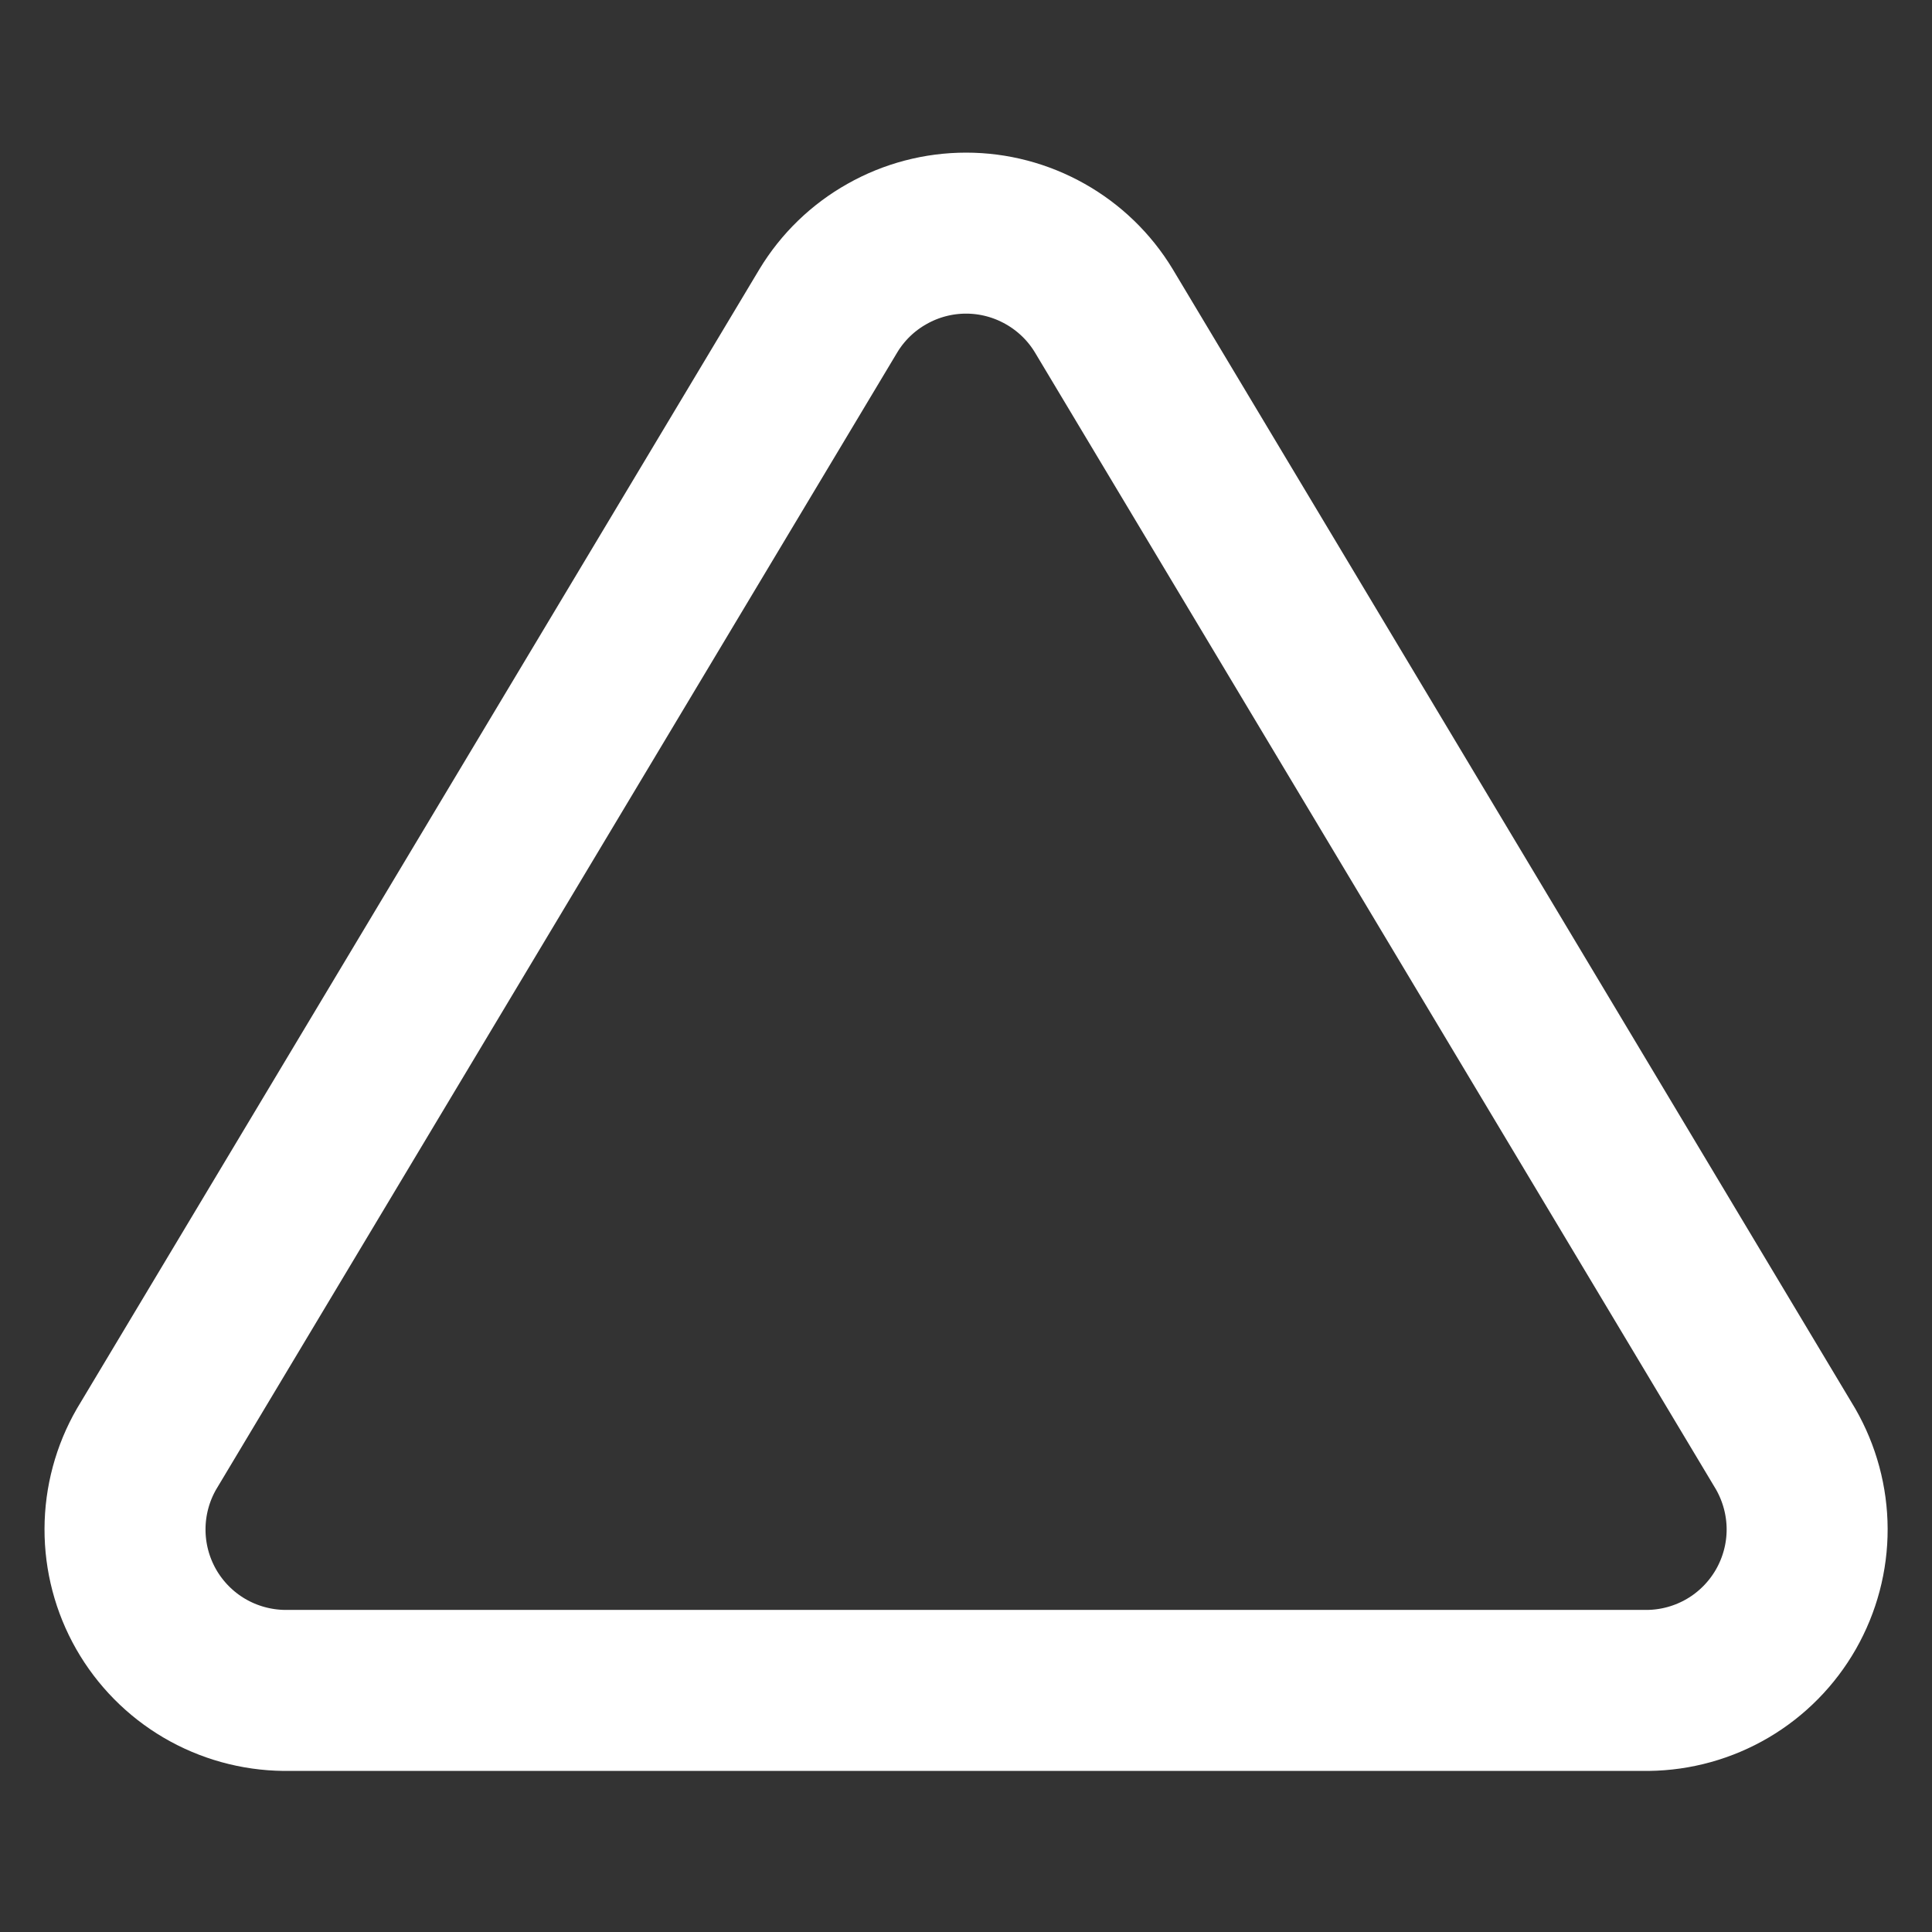 <svg width="24" height="24" viewBox="0 0 24 24" fill="none" xmlns="http://www.w3.org/2000/svg">
<rect x="0" y="0" width="24" height="24" fill="#333333" stroke="none"/>
<path d="M10.291 3.859L1.821 17.999C1.646 18.302 1.554 18.645 1.553 18.994C1.552 19.343 1.642 19.686 1.815 19.99C1.988 20.293 2.237 20.546 2.538 20.723C2.839 20.9 3.182 20.995 3.531 20.999H20.471C20.82 20.995 21.162 20.9 21.463 20.723C21.764 20.546 22.013 20.293 22.186 19.99C22.359 19.686 22.45 19.343 22.449 18.994C22.448 18.645 22.355 18.302 22.181 17.999L13.711 3.859C13.533 3.565 13.281 3.322 12.982 3.154C12.682 2.985 12.345 2.896 12.001 2.896C11.657 2.896 11.319 2.985 11.02 3.154C10.72 3.322 10.469 3.565 10.291 3.859V3.859Z" stroke="white" stroke-width="2" stroke-linecap="round" stroke-linejoin="round"/>
</svg>

